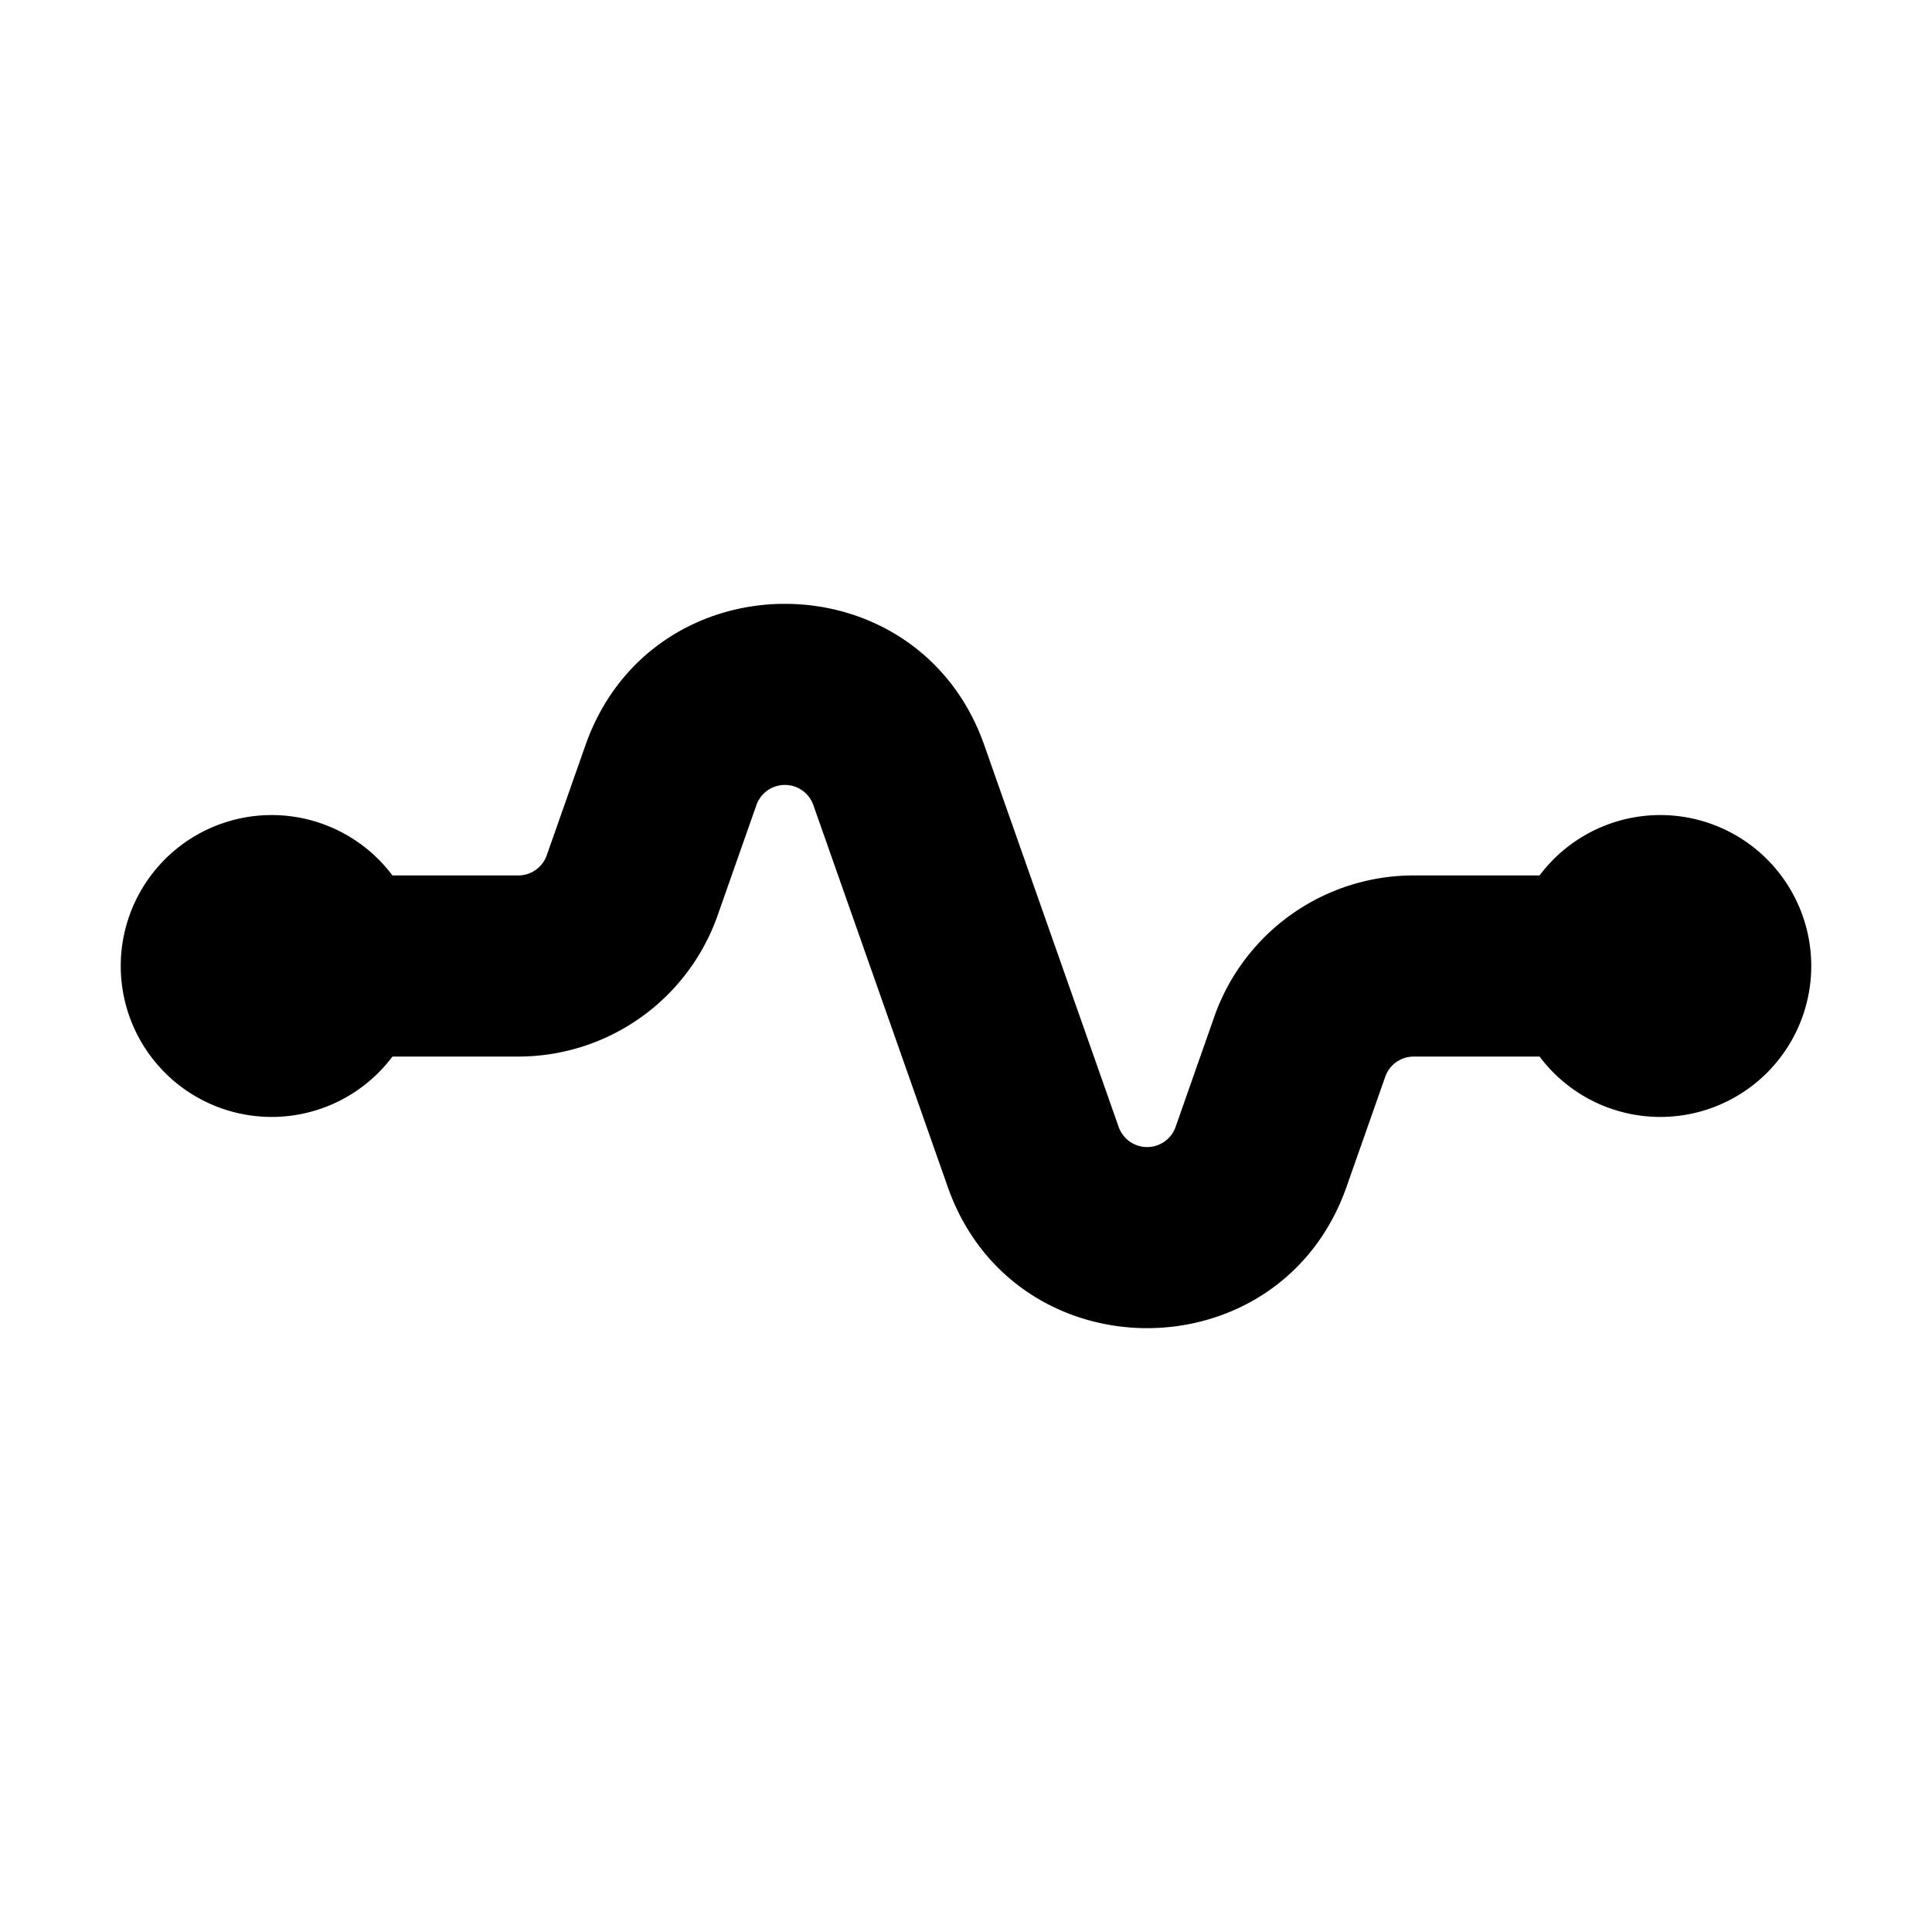 <svg xmlns="http://www.w3.org/2000/svg" aria-hidden="true" role="img" width="16" height="16" fill="currentColor" class="fluent fluent-catch-up-fill" viewBox="0 0 16 16"><path d="M6.736 6.668a.25.25 0 0 0-.472 0l-.321.913A1.75 1.75 0 0 1 4.292 8.75H3.25a1.25 1.25 0 1 1 0-1.5h1.042a.25.25 0 0 0 .236-.167l.321-.913c.55-1.559 2.753-1.559 3.302 0l1.113 3.162a.25.25 0 0 0 .472 0l.321-.914a1.75 1.75 0 0 1 1.651-1.168h1.042a1.25 1.25 0 1 1 0 1.5h-1.042a.25.25 0 0 0-.236.167l-.321.913c-.549 1.559-2.753 1.559-3.302 0L6.736 6.668Z"/></svg>